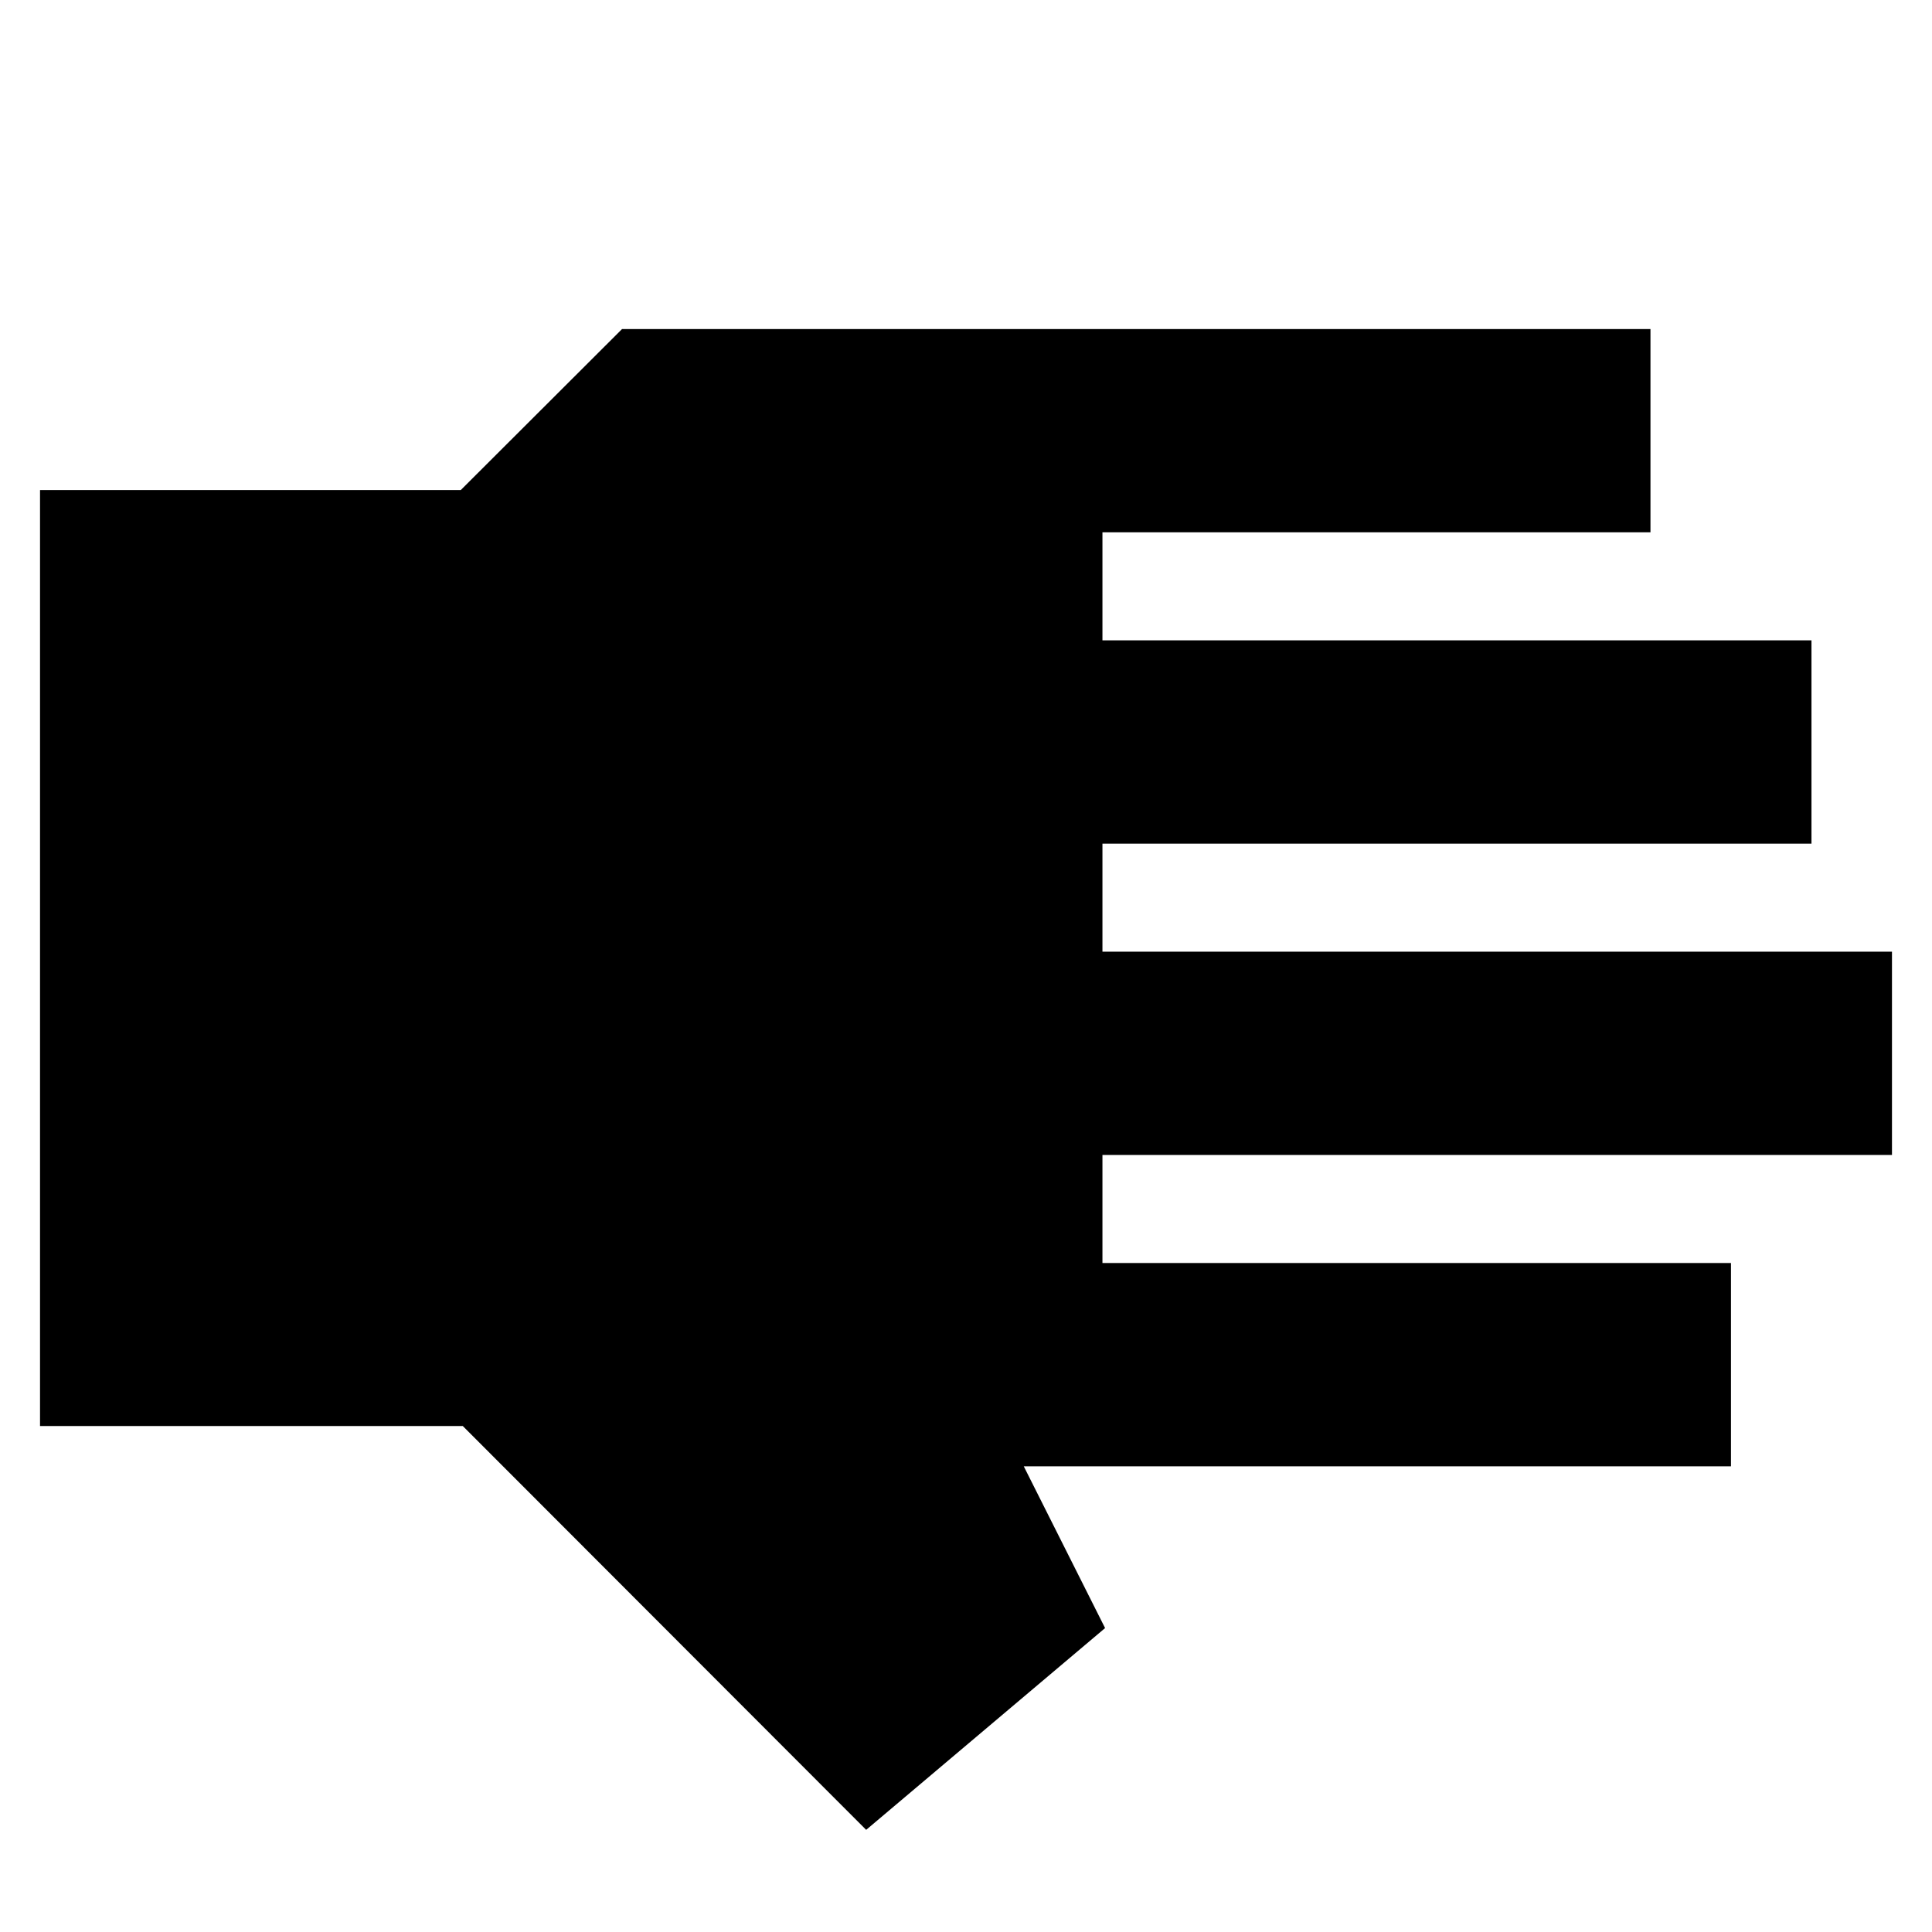 <svg xmlns="http://www.w3.org/2000/svg" height="24" viewBox="0 -960 960 960" width="24"><path d="M430.39-50.76 229.96-251.41H19.89V-716.5h209.07l80.13-80h511.02v101H547.8v53.69h352.31v101.01H547.8v53.69h392.31v101H547.8v53.7h312.31v101H508.7l40.41 80.39L430.39-50.76Z"/></svg>